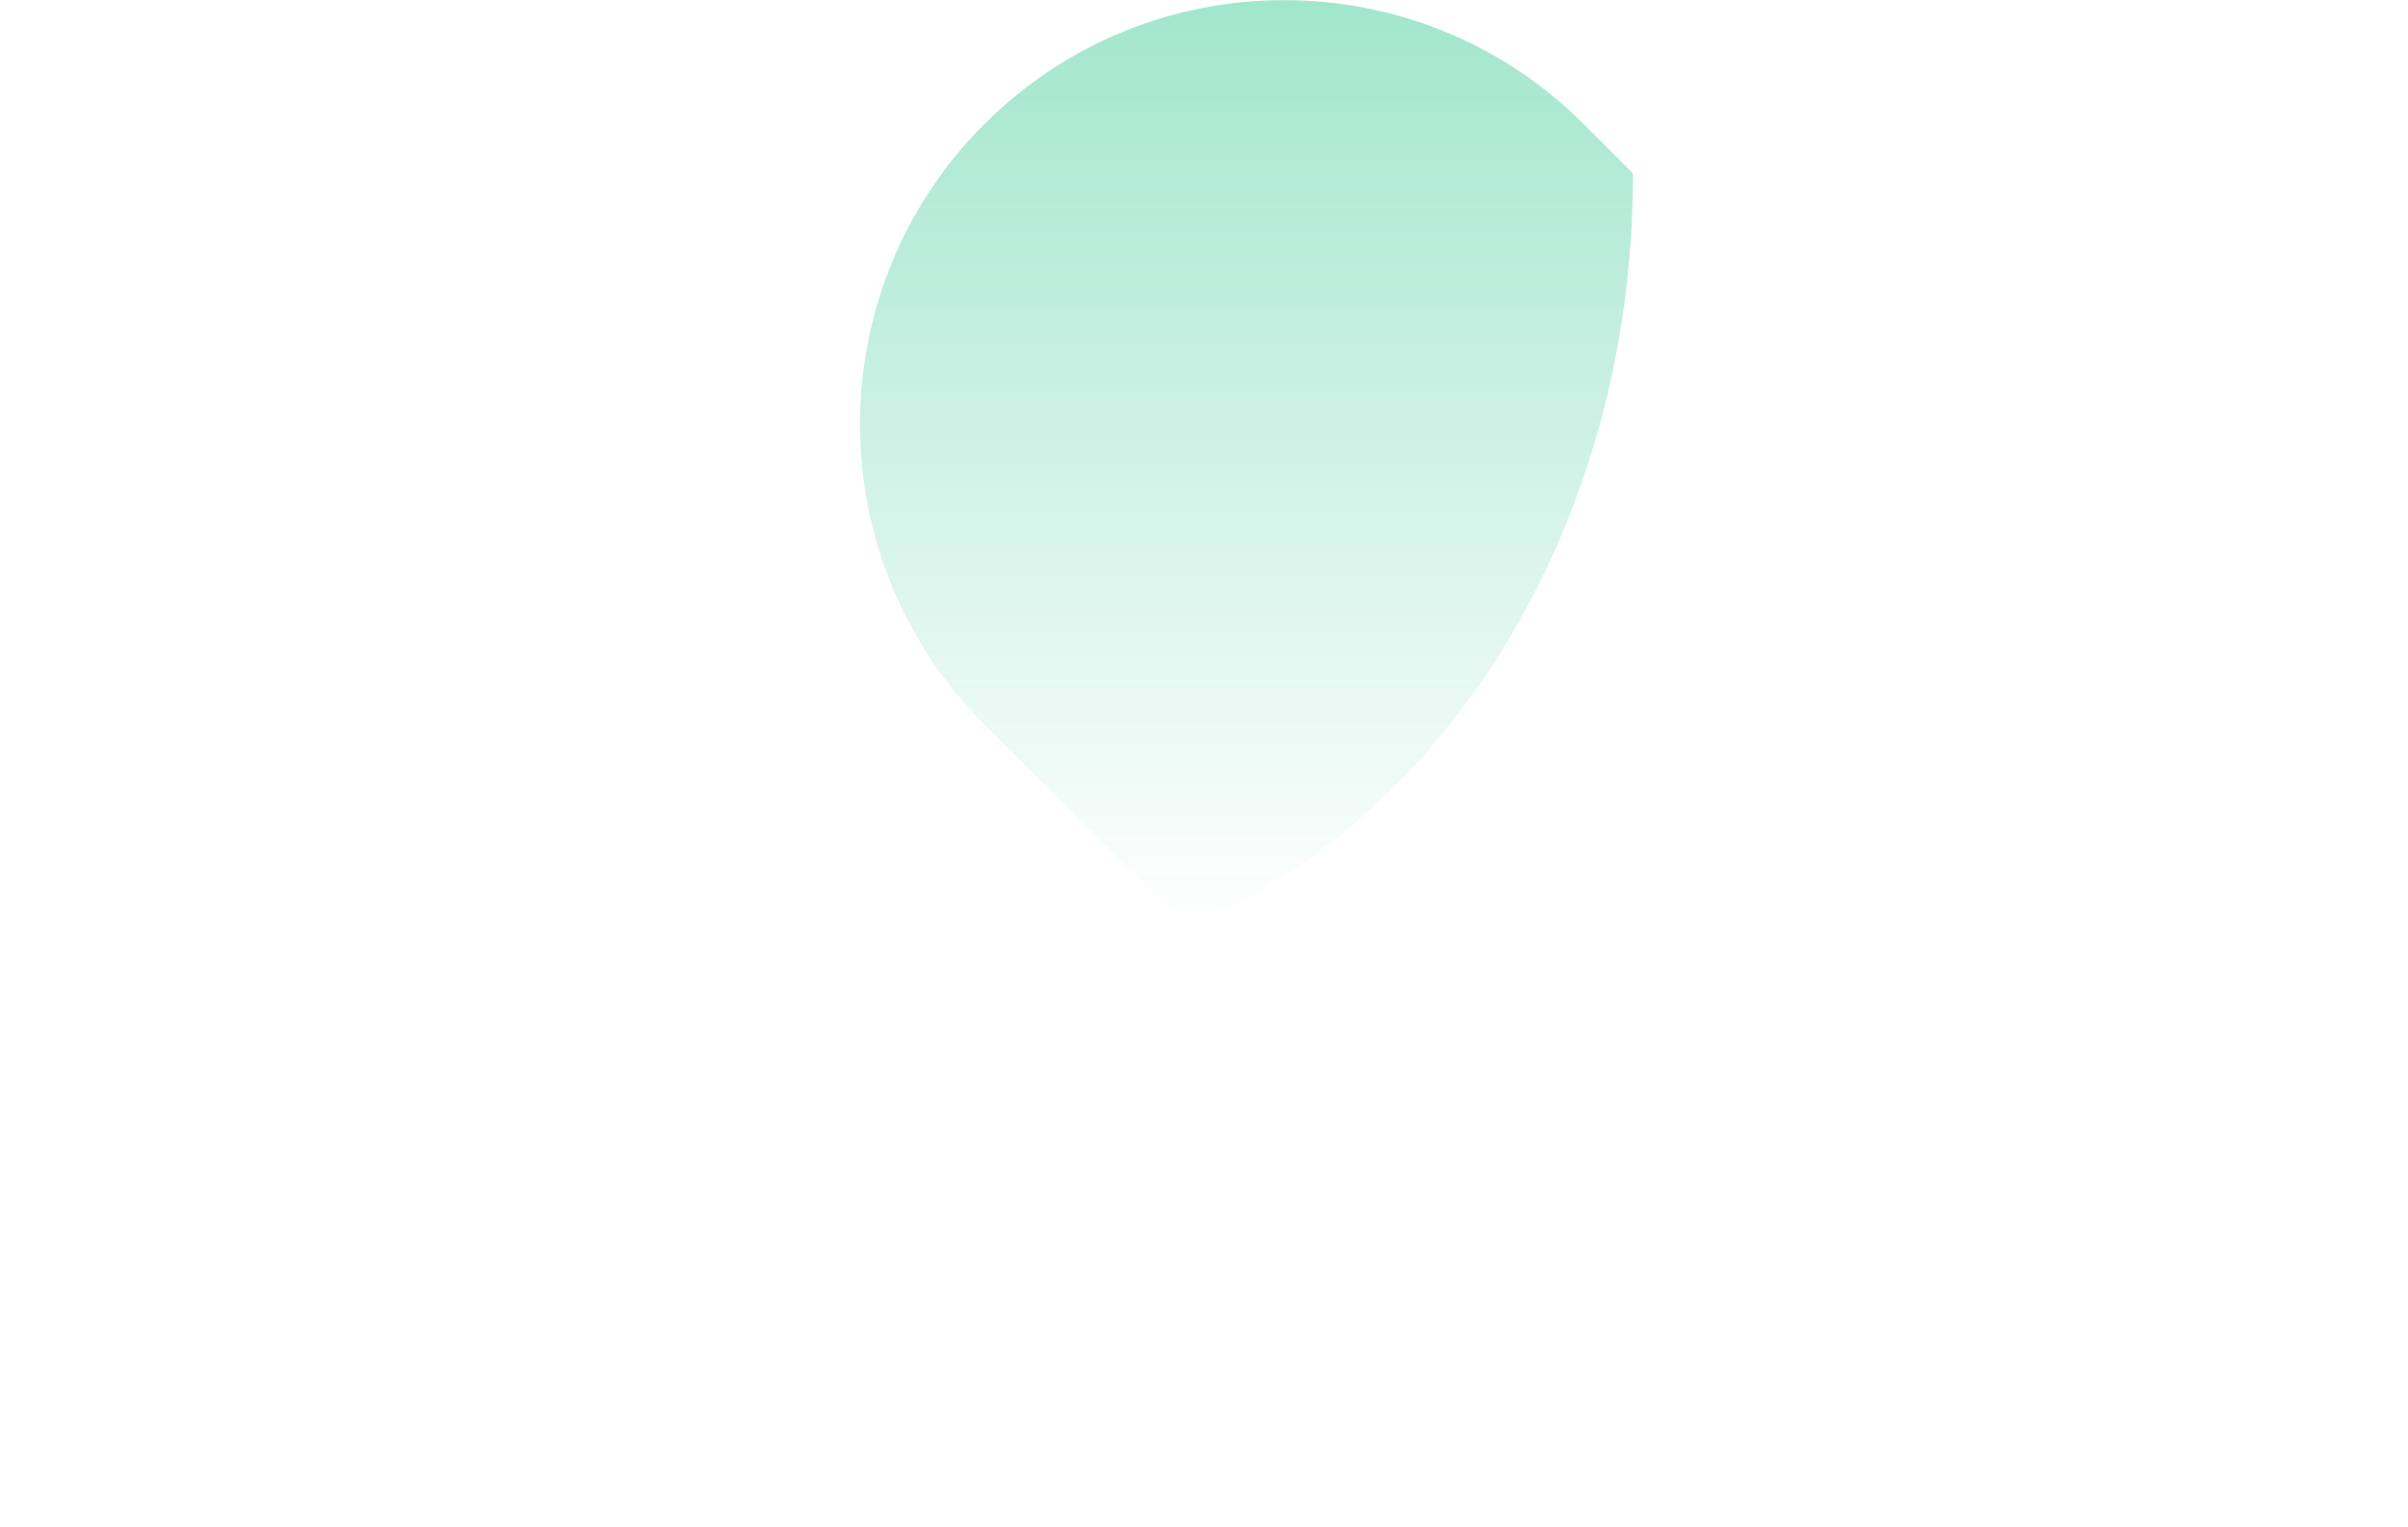 <svg width="112" height="71" viewBox="0 0 112 71" fill="none" xmlns="http://www.w3.org/2000/svg">
<g filter="url(#filter0_b_337_1131)">
<path fill-rule="evenodd" clip-rule="evenodd" d="M106.228 33.669C113.922 25.975 113.926 13.476 106.228 5.777L106.223 5.772C98.529 -1.922 86.03 -1.926 78.331 5.772L75.997 8.106L73.669 5.778C65.975 -1.916 53.476 -1.921 45.777 5.778L45.772 5.783C38.078 13.477 38.074 25.976 45.772 33.675L67.913 55.815C71.624 59.527 77.256 60.151 81.614 57.689C82.5 57.19 83.333 56.564 84.087 55.81L106.228 33.669Z" fill="white"/>
</g>
<path fill-rule="evenodd" clip-rule="evenodd" d="M55.197 43.1C67.27 38.126 75.949 24.359 75.949 8.154C75.949 8.122 75.949 8.09 75.949 8.058L73.669 5.779C65.975 -1.916 53.476 -1.92 45.777 5.779L45.772 5.783C38.078 13.477 38.074 25.977 45.772 33.675L55.197 43.1Z" fill="url(#paint0_linear_337_1131)" fill-opacity="0.42"/>
<path d="M16.147 26.781C17.045 24.017 20.955 24.017 21.853 26.781L22.592 29.056C22.994 30.292 24.146 31.129 25.445 31.129H27.837C30.743 31.129 31.951 34.847 29.6 36.556L27.666 37.962C26.614 38.725 26.174 40.08 26.576 41.316L27.315 43.59C28.213 46.354 25.049 48.653 22.698 46.944L20.763 45.538C19.712 44.775 18.288 44.775 17.237 45.538L15.302 46.944C12.951 48.653 9.787 46.354 10.685 43.59L11.424 41.316C11.826 40.08 11.386 38.725 10.335 37.962L8.4 36.556C6.048 34.847 7.257 31.129 10.163 31.129H12.555C13.854 31.129 15.006 30.292 15.408 29.056L16.147 26.781Z" fill="white"/>
<path d="M37.365 58.031C37.88 56.448 40.12 56.448 40.635 58.031C40.865 58.739 41.525 59.219 42.269 59.219C43.934 59.219 44.627 61.35 43.28 62.328C42.677 62.766 42.425 63.542 42.655 64.25C43.17 65.834 41.357 67.15 40.01 66.172C39.408 65.734 38.592 65.734 37.99 66.172C36.643 67.15 34.83 65.834 35.345 64.25C35.575 63.542 35.323 62.766 34.72 62.328C33.373 61.35 34.066 59.219 35.731 59.219C36.475 59.219 37.135 58.739 37.365 58.031Z" fill="white"/>
<defs>
<filter id="filter0_b_337_1131" x="33.003" y="-6.997" width="85.995" height="73.157" filterUnits="userSpaceOnUse" color-interpolation-filters="sRGB">
<feFlood flood-opacity="0" result="BackgroundImageFix"/>
<feGaussianBlur in="BackgroundImageFix" stdDeviation="3.499"/>
<feComposite in2="SourceAlpha" operator="in" result="effect1_backgroundBlur_337_1131"/>
<feBlend mode="normal" in="SourceGraphic" in2="effect1_backgroundBlur_337_1131" result="shape"/>
</filter>
<linearGradient id="paint0_linear_337_1131" x1="57.974" y1="0.006" x2="57.974" y2="43.1" gradientUnits="userSpaceOnUse">
<stop stop-color="#21C389"/>
<stop offset="1" stop-color="#21C389" stop-opacity="0"/>
</linearGradient>
</defs>
</svg>

